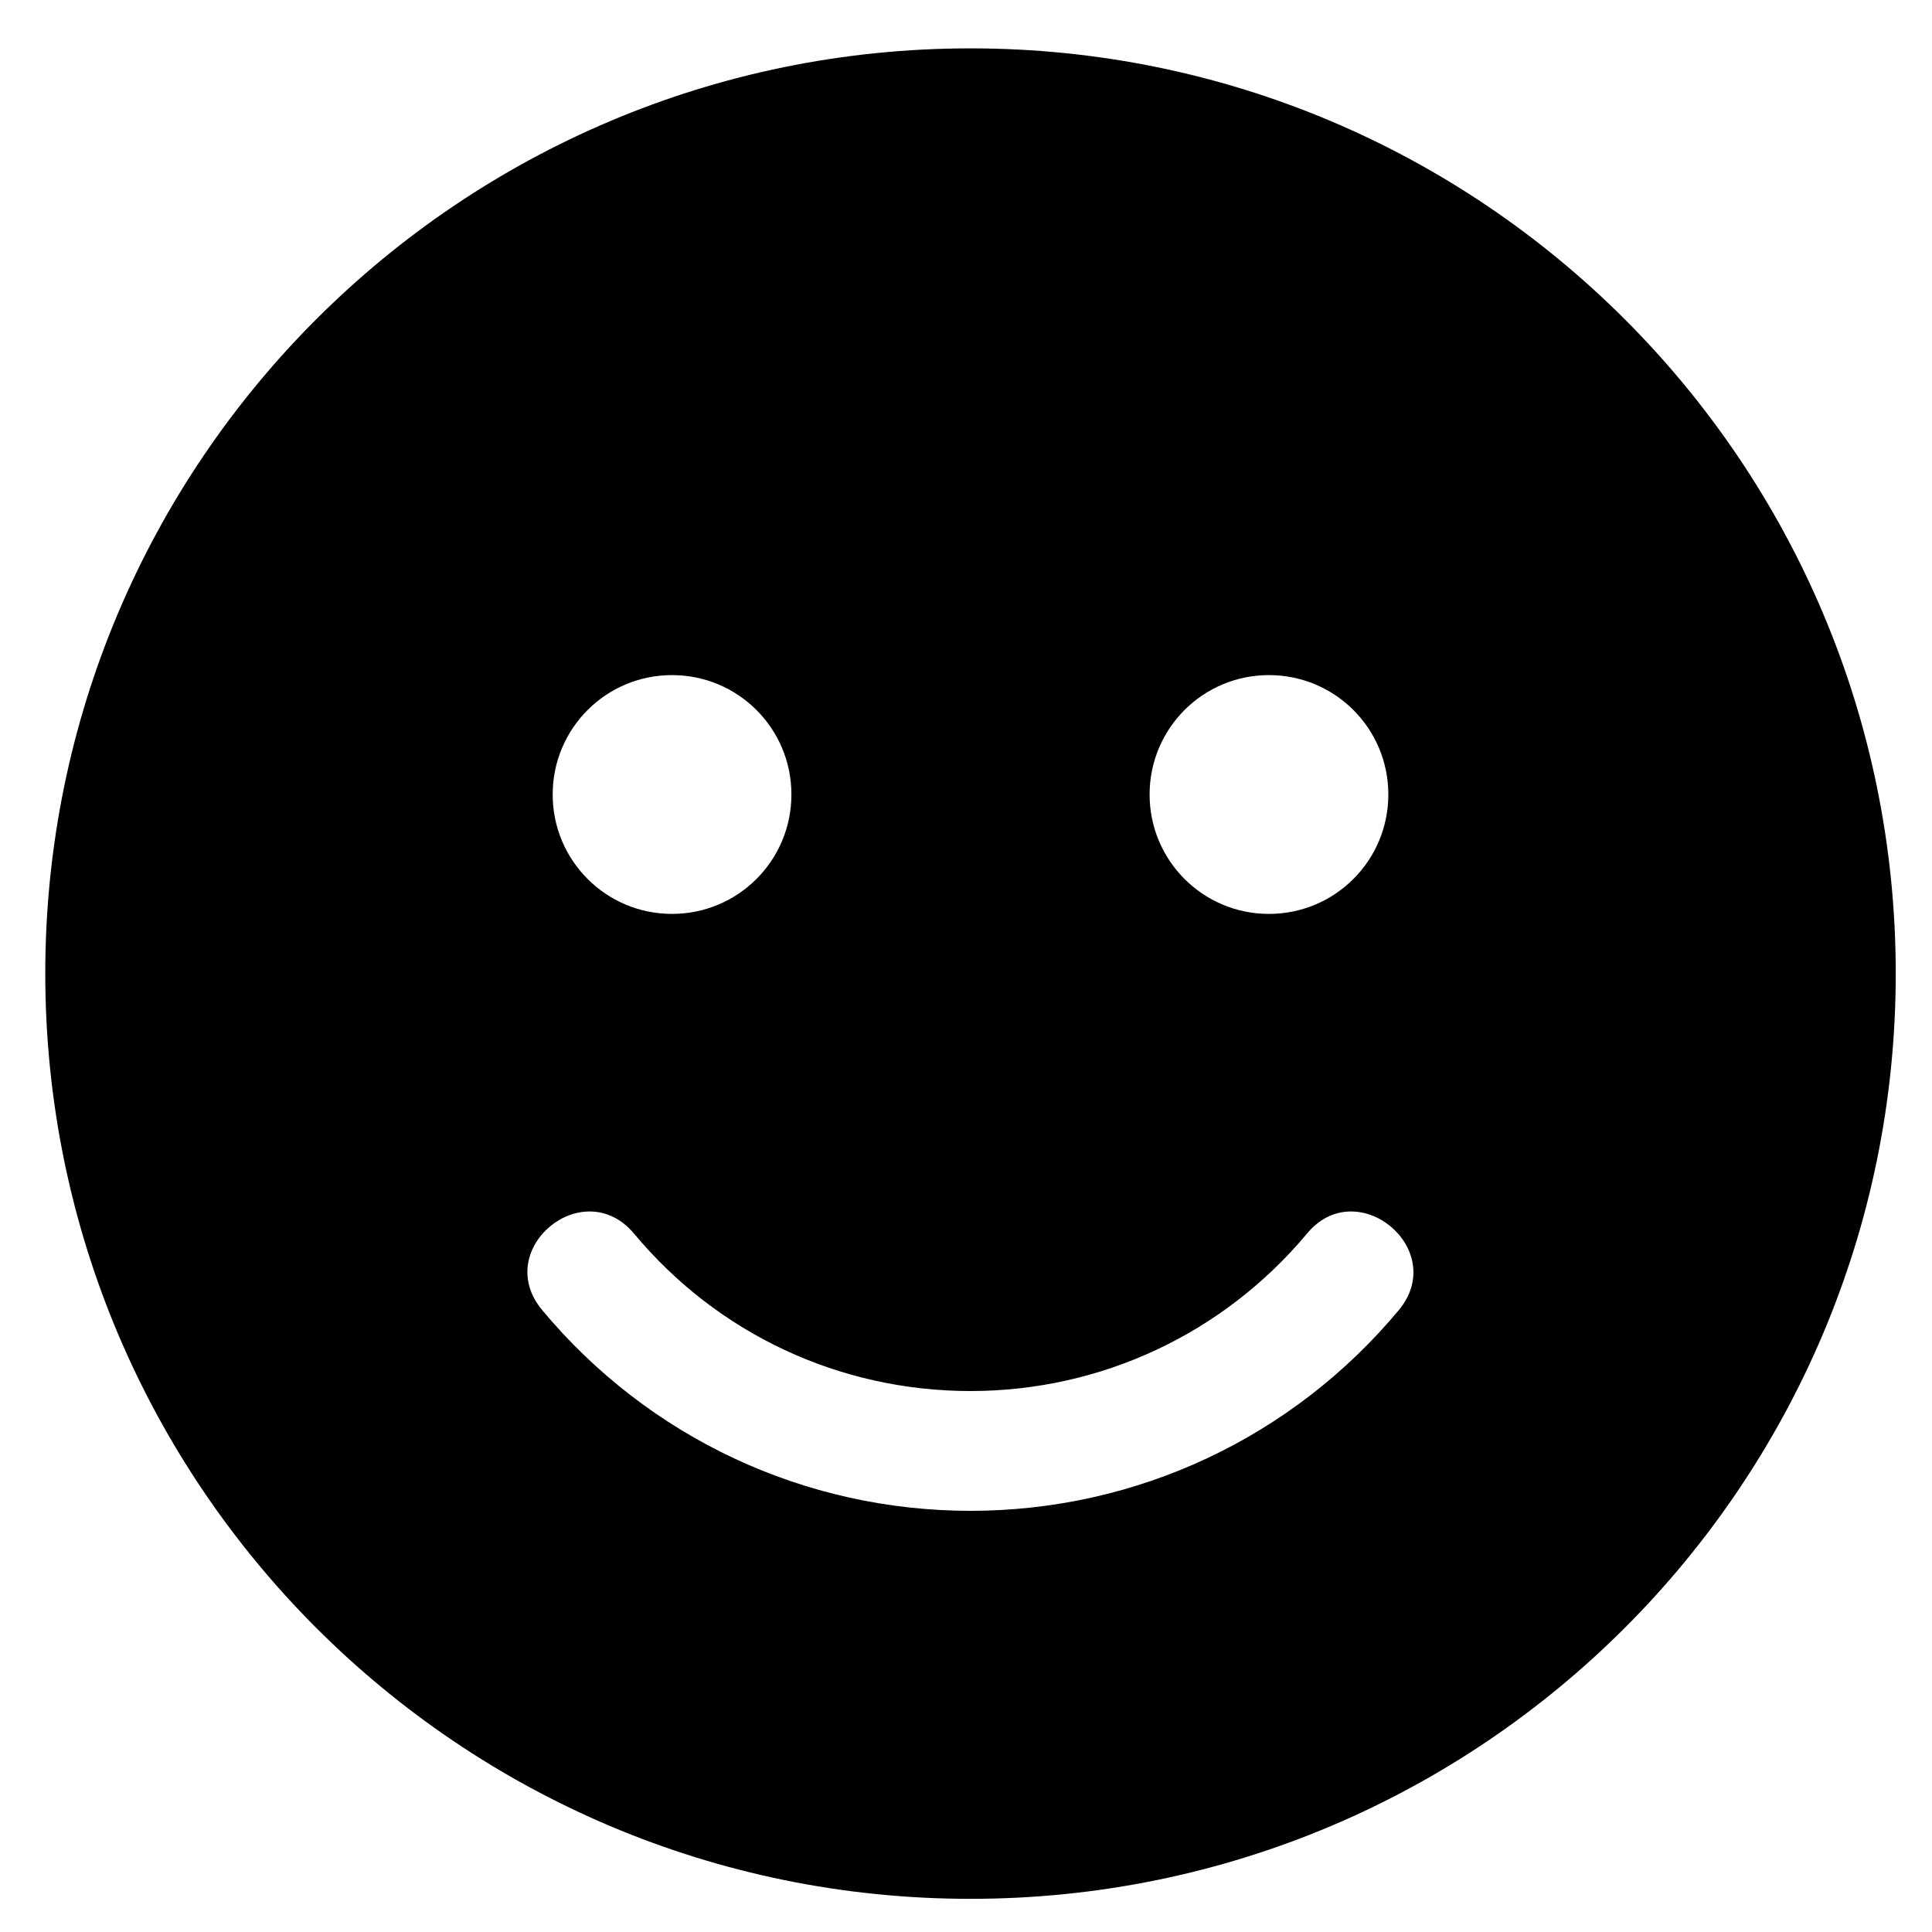 <svg width="30" height="30" viewBox="0 0 30 30" fill="none" xmlns="http://www.w3.org/2000/svg">
<g clip-path="url(#clip0_201_4431)">
<path d="M15.07 0.751C7.133 0.751 0.703 7.181 0.703 15.117C0.703 23.054 7.133 29.485 15.07 29.485C23.007 29.485 29.437 23.054 29.437 15.117C29.437 7.181 23.007 0.751 15.07 0.751ZM19.704 10.483C20.73 10.483 21.558 11.311 21.558 12.337C21.558 13.362 20.73 14.191 19.704 14.191C18.679 14.191 17.851 13.362 17.851 12.337C17.851 11.311 18.679 10.483 19.704 10.483ZM10.435 10.483C11.461 10.483 12.289 11.311 12.289 12.337C12.289 13.362 11.461 14.191 10.435 14.191C9.41 14.191 8.582 13.362 8.582 12.337C8.582 11.311 9.41 10.483 10.435 10.483ZM21.721 20.343C20.07 22.324 17.648 23.46 15.07 23.46C12.492 23.46 10.07 22.324 8.419 20.343C7.632 19.399 9.057 18.217 9.845 19.155C11.142 20.714 13.042 21.6 15.07 21.6C17.098 21.6 18.998 20.708 20.295 19.155C21.072 18.217 22.503 19.399 21.721 20.343Z" fill="black"/>
</g>
<defs>
<clipPath id="clip0_201_4431">
<rect width="28.734" height="29.661" fill="white" transform="translate(0.703 0.287)"/>
</clipPath>
</defs>
</svg>
